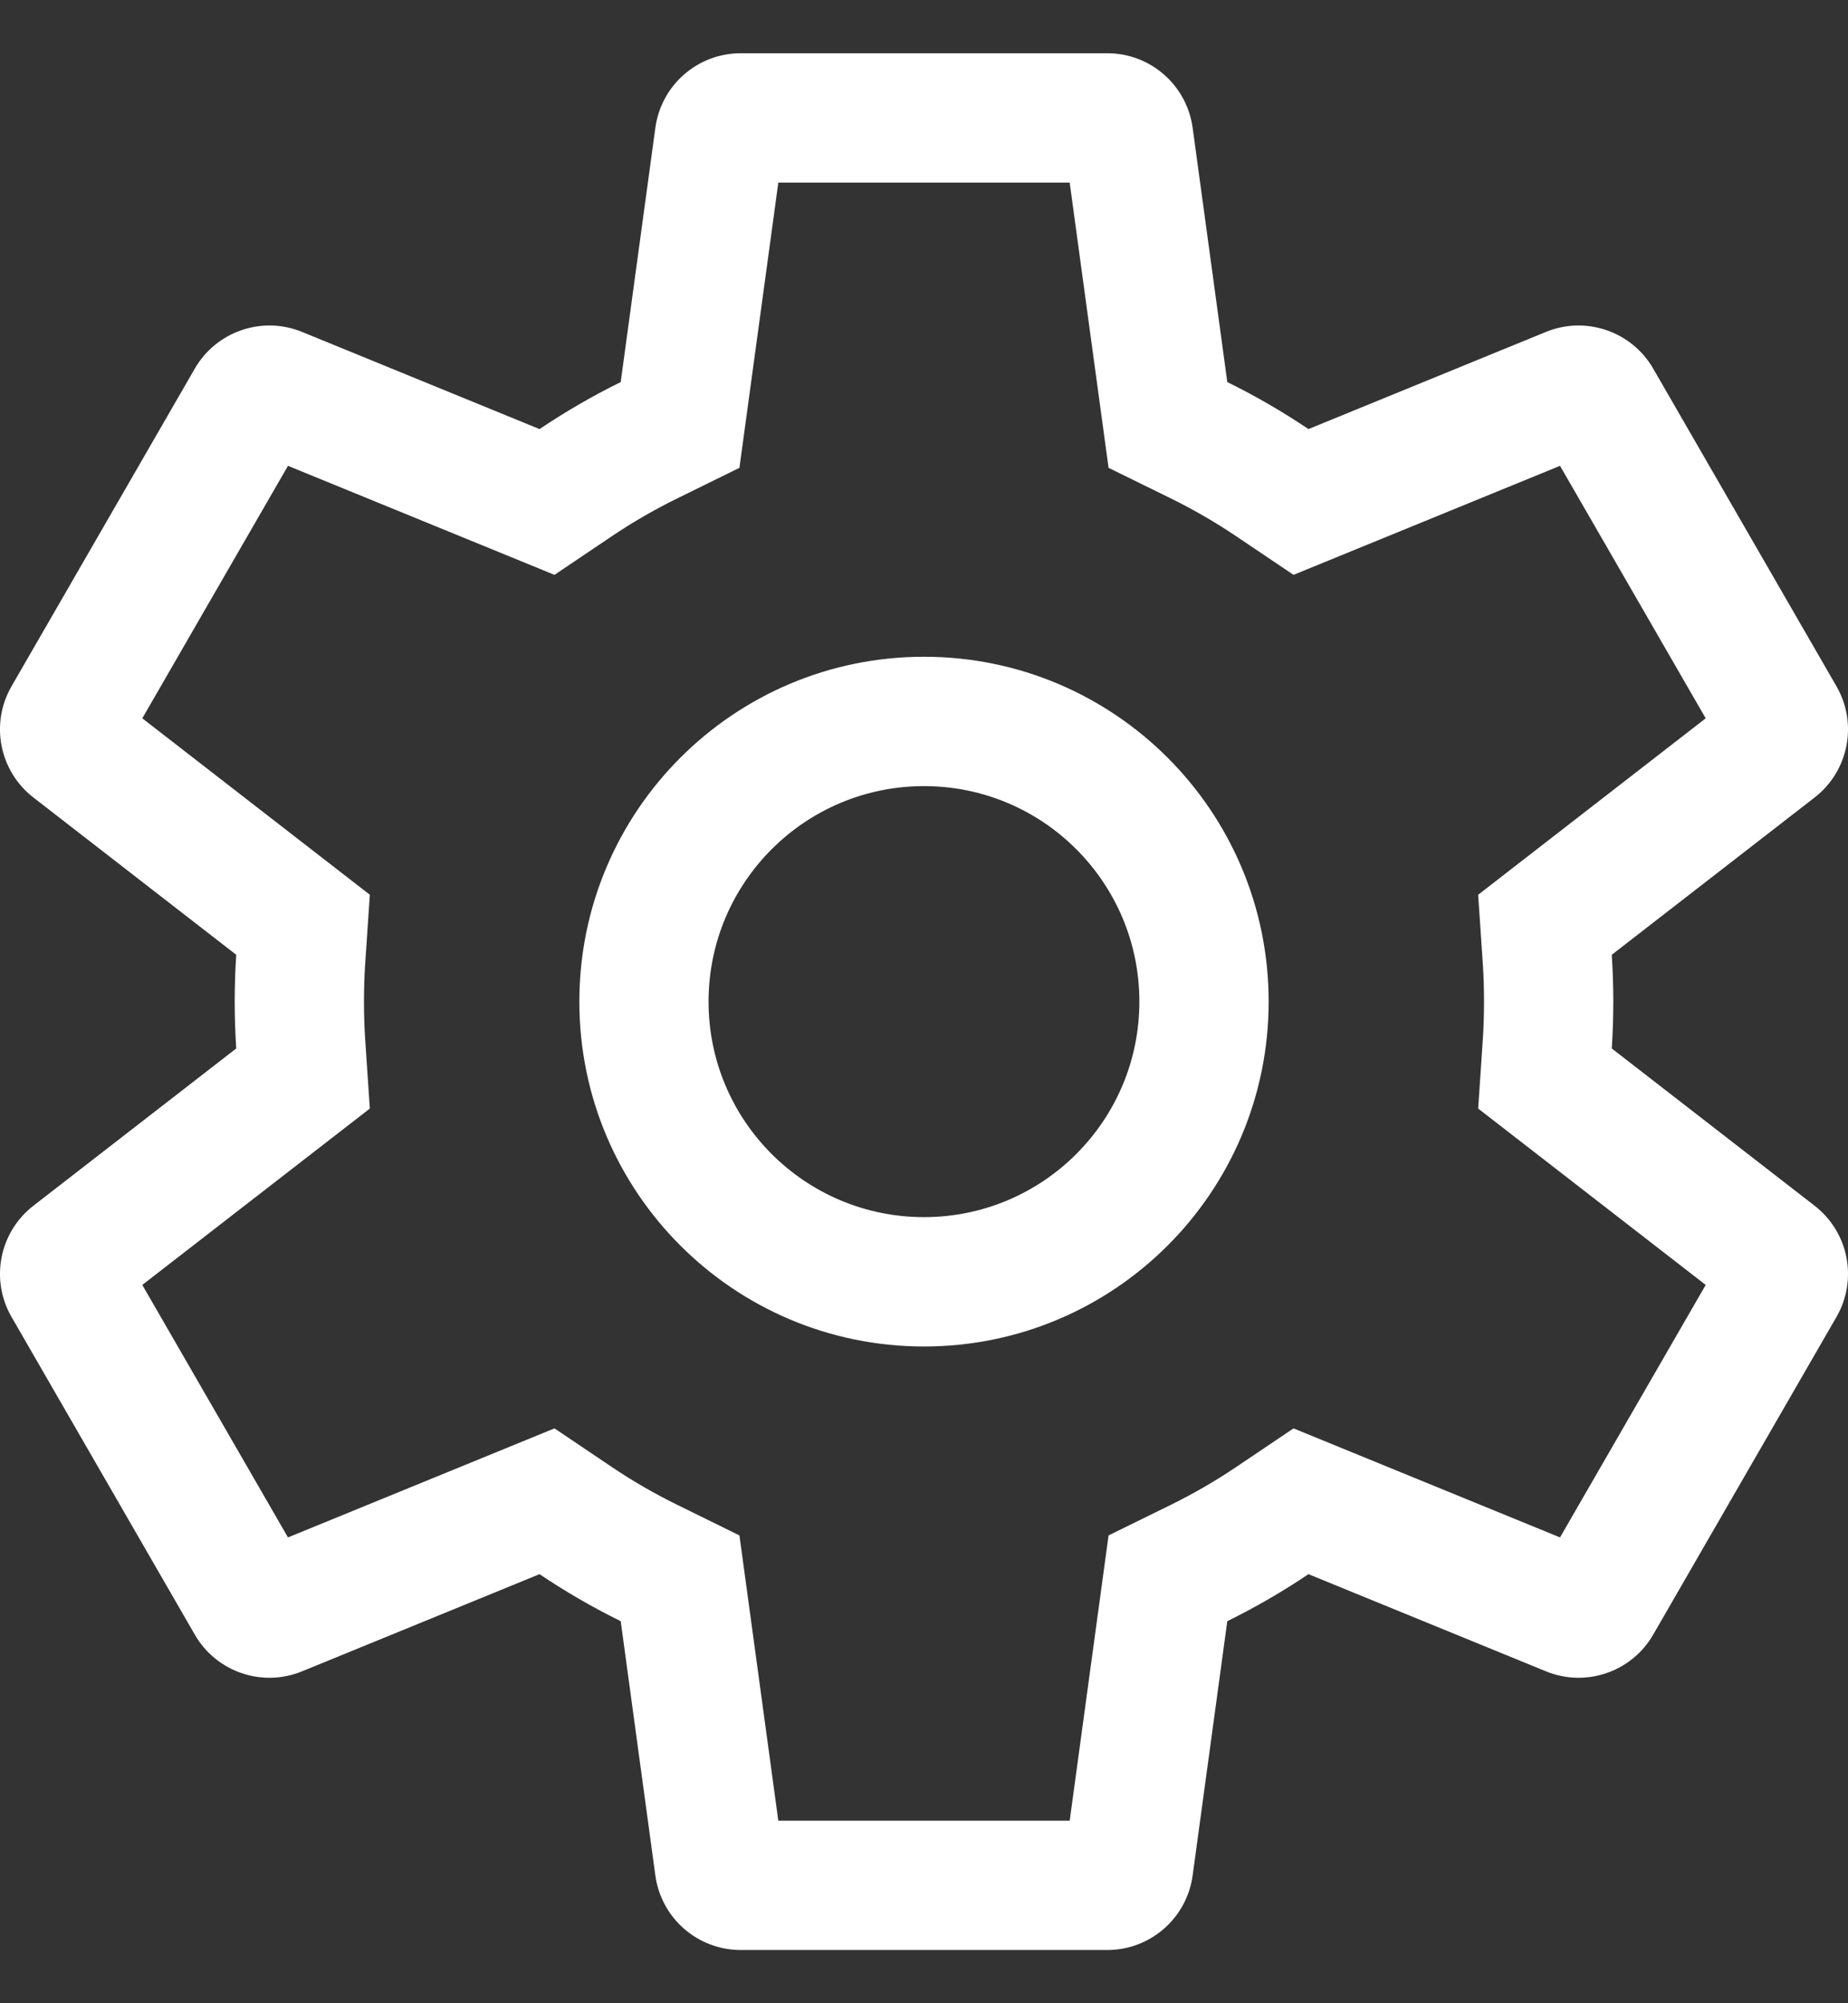 <svg width="24" height="26" viewBox="0 0 24 26" fill="none" xmlns="http://www.w3.org/2000/svg">
<rect x="0" y="0" width="24" height="26" fill="#333333" stroke="none"/>
<path fill-rule="evenodd" clip-rule="evenodd" d="M12 17.476C14.472 17.476 16.476 15.472 16.476 13C16.476 10.528 14.472 8.524 12 8.524C9.528 8.524 7.524 10.528 7.524 13C7.524 15.472 9.528 17.476 12 17.476ZM12 15.797C13.545 15.797 14.797 14.545 14.797 13C14.797 11.455 13.545 10.203 12 10.203C10.455 10.203 9.202 11.455 9.202 13C9.202 14.545 10.455 15.797 12 15.797Z" fill="white"/>
<path fill-rule="evenodd" clip-rule="evenodd" d="M15.489 1.659L15.939 4.959C16.305 5.139 16.657 5.343 16.993 5.569L20.077 4.308C20.595 4.096 21.19 4.3 21.47 4.784L23.85 8.907C24.13 9.391 24.009 10.008 23.566 10.351L20.932 12.392C20.945 12.593 20.952 12.796 20.952 13C20.952 13.204 20.945 13.407 20.932 13.608L23.566 15.649C24.009 15.992 24.13 16.609 23.85 17.093L21.47 21.216C21.19 21.701 20.595 21.904 20.077 21.692L16.993 20.431C16.657 20.657 16.305 20.861 15.939 21.041L15.489 24.341C15.413 24.896 14.94 25.309 14.38 25.309H9.62C9.06 25.309 8.587 24.896 8.511 24.341L8.061 21.041C7.695 20.861 7.343 20.657 7.007 20.431L3.923 21.692C3.405 21.904 2.81 21.701 2.53 21.216L0.15 17.093C-0.13 16.609 -0.009 15.992 0.434 15.649L3.068 13.608C3.055 13.407 3.048 13.204 3.048 13C3.048 12.796 3.055 12.593 3.068 12.392L0.434 10.351C-0.009 10.008 -0.13 9.391 0.15 8.907L2.53 4.784C2.81 4.3 3.405 4.096 3.923 4.308L7.007 5.569C7.343 5.343 7.695 5.139 8.061 4.959L8.511 1.659C8.587 1.104 9.06 0.691 9.62 0.691H14.38C14.94 0.691 15.413 1.104 15.489 1.659ZM14.397 6.072L15.2 6.466C15.497 6.612 15.783 6.777 16.056 6.961L16.799 7.461L20.26 6.046L22.152 9.323L19.197 11.613L19.257 12.504C19.268 12.668 19.273 12.833 19.273 13C19.273 13.167 19.268 13.332 19.257 13.496L19.197 14.388L22.152 16.677L20.26 19.954L16.799 18.539L16.056 19.039C15.783 19.223 15.497 19.388 15.2 19.534L14.397 19.928L13.892 23.631H10.108L9.603 19.928L8.801 19.534C8.503 19.388 8.217 19.223 7.944 19.039L7.201 18.539L3.74 19.954L1.848 16.677L4.803 14.388L4.743 13.496C4.732 13.332 4.727 13.167 4.727 13C4.727 12.833 4.732 12.668 4.743 12.504L4.803 11.613L1.848 9.323L3.74 6.046L7.201 7.461L7.944 6.961C8.217 6.777 8.503 6.612 8.801 6.466L9.603 6.072L10.108 2.37H13.892L14.397 6.072Z" fill="white"/>
</svg>
